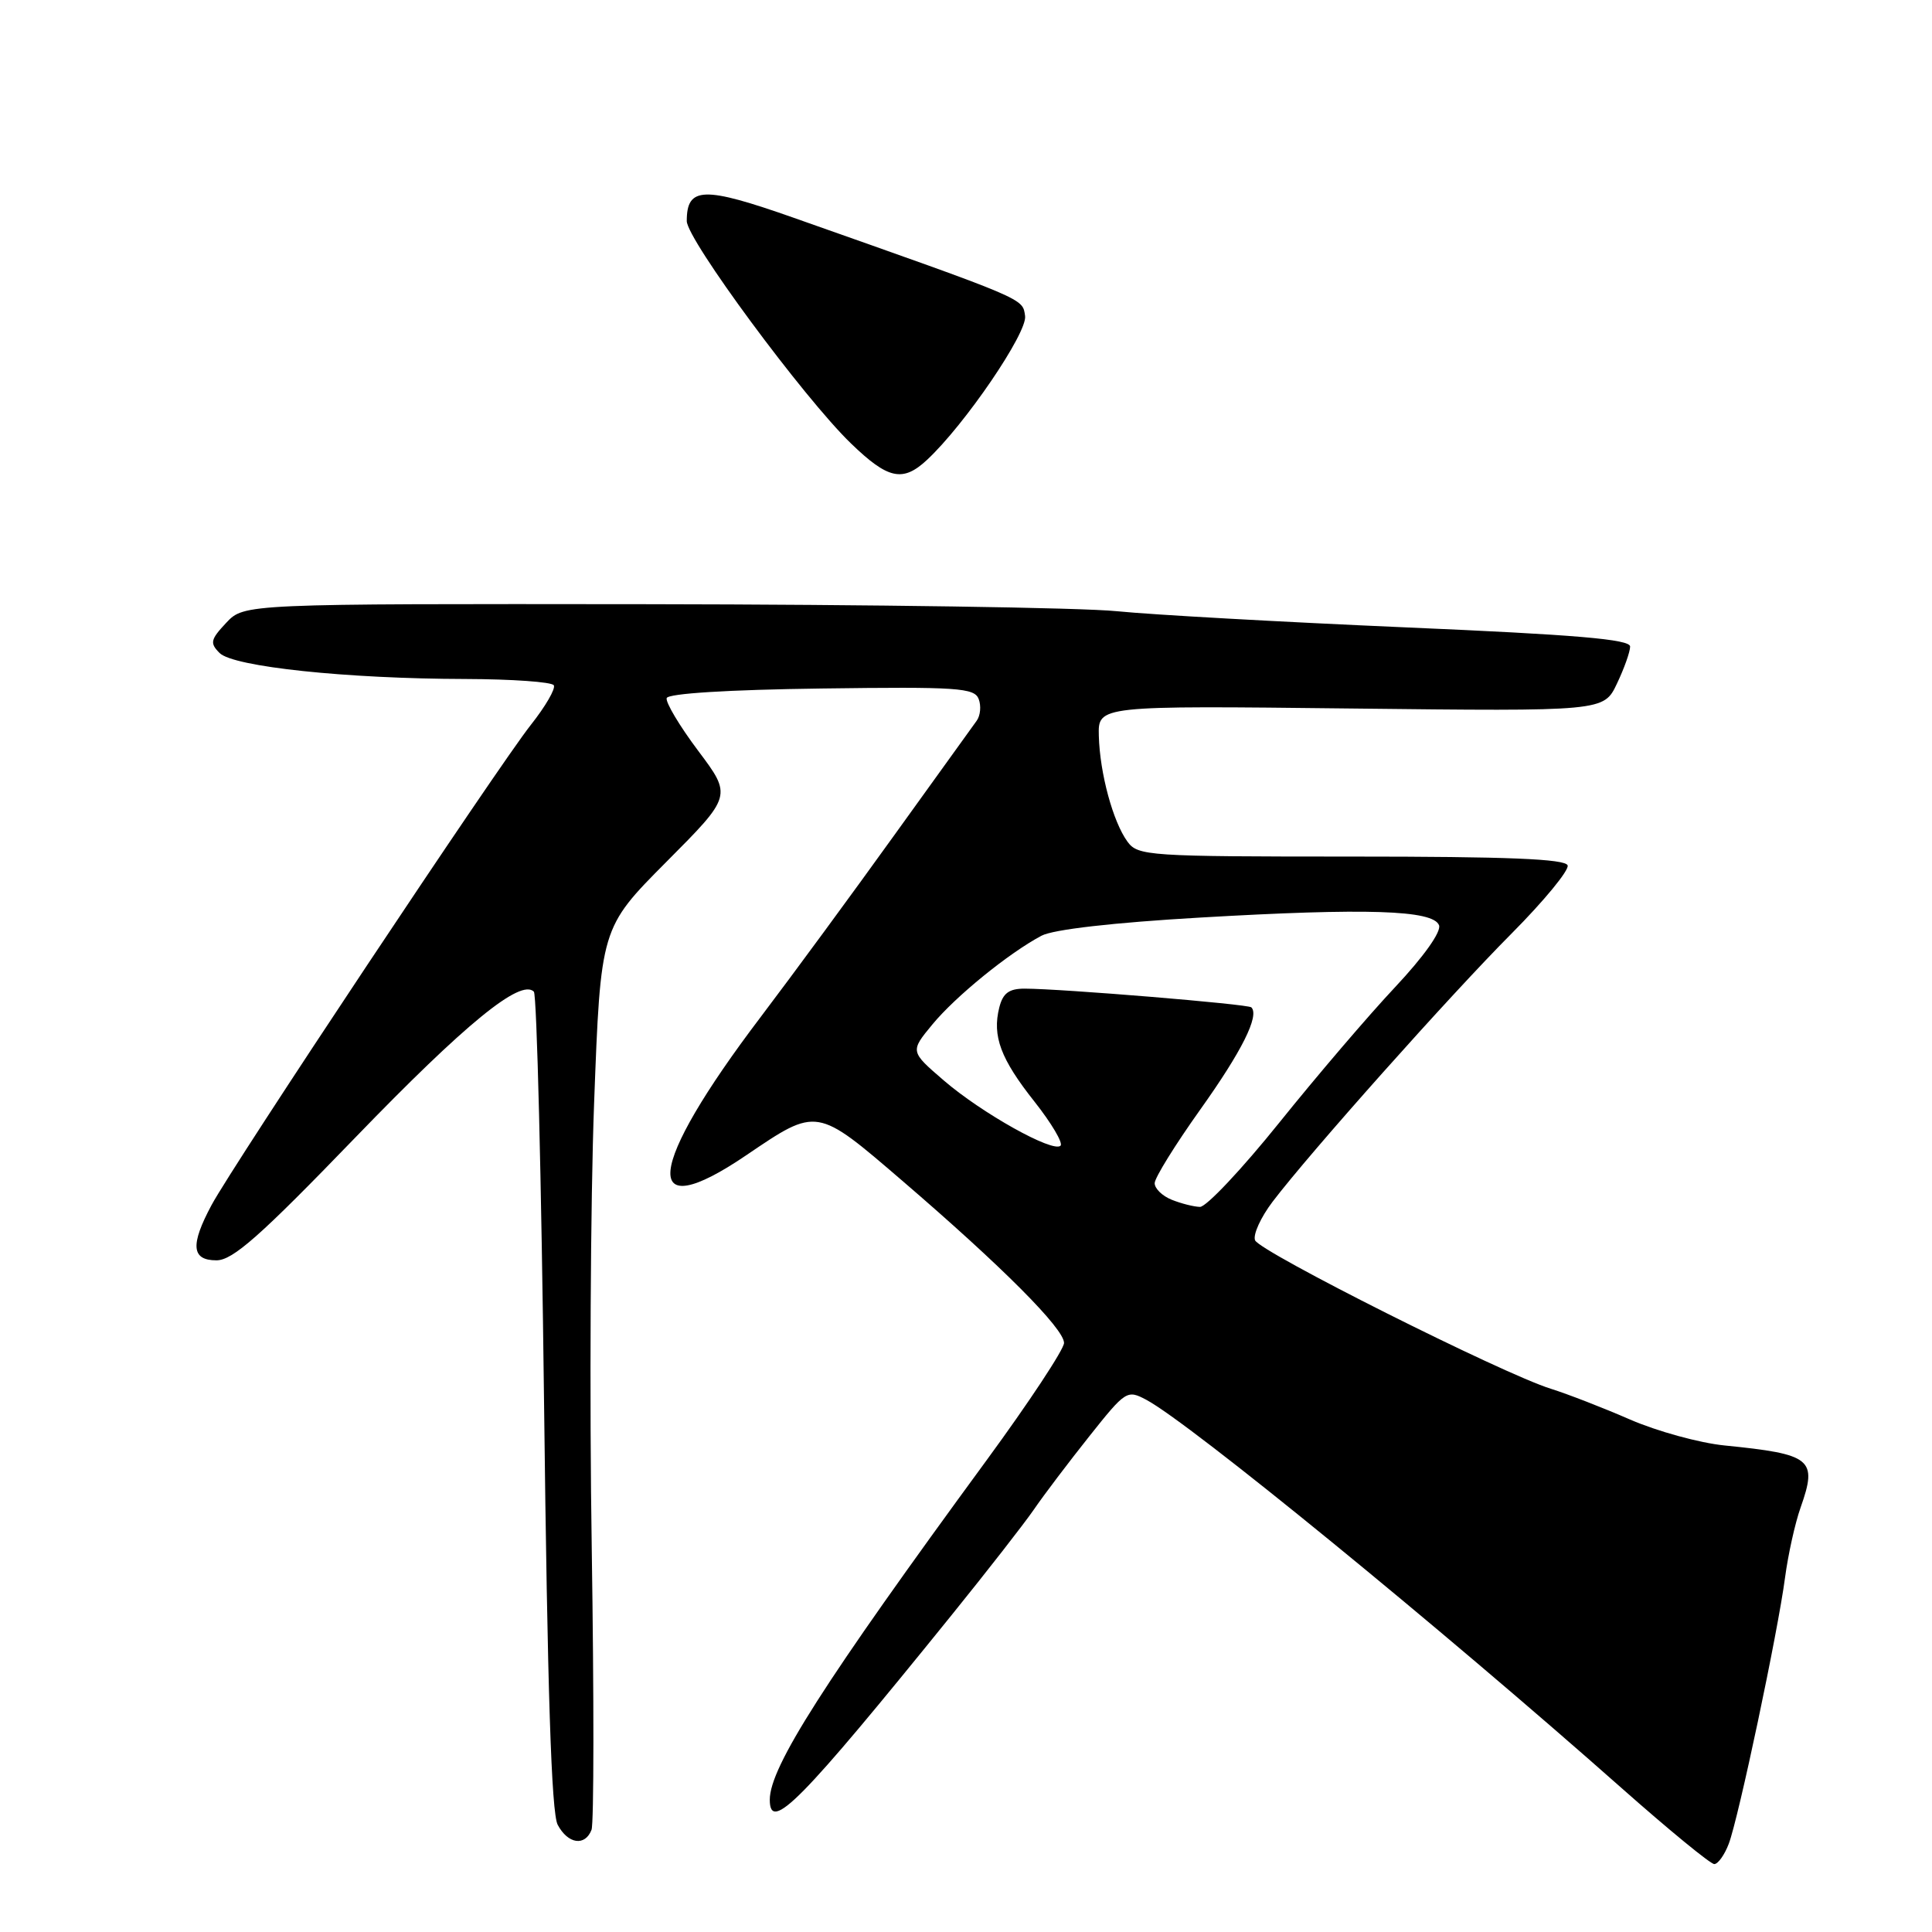 <?xml version="1.0" encoding="UTF-8" standalone="no"?>
<!DOCTYPE svg PUBLIC "-//W3C//DTD SVG 1.1//EN" "http://www.w3.org/Graphics/SVG/1.1/DTD/svg11.dtd" >
<svg xmlns="http://www.w3.org/2000/svg" xmlns:xlink="http://www.w3.org/1999/xlink" version="1.1" viewBox="0 0 256 256">
 <g >
 <path fill="currentColor"
d=" M 229.07 244.31 C 230.37 240.89 235.58 216.25 236.53 209.02 C 236.93 206.01 237.85 201.84 238.59 199.75 C 240.86 193.32 240.08 192.69 228.50 191.53 C 225.20 191.20 219.57 189.65 216.00 188.10 C 212.43 186.54 207.70 184.71 205.50 184.02 C 199.13 182.04 166.88 165.85 166.30 164.34 C 166.01 163.59 167.06 161.30 168.62 159.24 C 173.59 152.70 192.22 131.80 200.31 123.68 C 204.60 119.36 207.93 115.31 207.72 114.67 C 207.43 113.81 199.74 113.50 179.08 113.50 C 152.15 113.50 150.78 113.41 149.40 111.53 C 147.48 108.91 145.73 102.45 145.60 97.50 C 145.50 93.50 145.50 93.50 179.00 93.88 C 212.51 94.26 212.51 94.26 214.25 90.59 C 215.21 88.58 216.00 86.36 216.00 85.67 C 216.00 84.71 208.84 84.10 186.25 83.13 C 169.89 82.42 152.68 81.46 148.00 80.99 C 143.32 80.51 115.39 80.10 85.92 80.06 C 32.35 80.00 32.35 80.00 29.98 82.52 C 27.89 84.75 27.78 85.21 29.10 86.53 C 30.92 88.35 45.94 89.94 61.69 89.97 C 67.85 89.99 73.10 90.36 73.38 90.80 C 73.65 91.24 72.28 93.60 70.34 96.05 C 66.08 101.41 30.90 154.32 28.03 159.68 C 25.19 164.98 25.37 167.00 28.68 167.00 C 30.84 167.00 34.45 163.81 47.06 150.75 C 61.67 135.63 68.98 129.65 70.74 131.40 C 71.13 131.80 71.74 156.31 72.09 185.87 C 72.54 224.03 73.06 240.24 73.90 241.80 C 75.26 244.35 77.52 244.68 78.38 242.46 C 78.70 241.62 78.71 224.86 78.41 205.21 C 78.10 185.57 78.24 159.03 78.72 146.23 C 79.59 122.96 79.59 122.96 88.29 114.21 C 97.00 105.46 97.00 105.46 92.51 99.48 C 90.04 96.19 88.17 93.05 88.34 92.50 C 88.54 91.89 96.52 91.39 108.86 91.23 C 126.88 90.99 129.11 91.14 129.68 92.62 C 130.03 93.53 129.91 94.83 129.41 95.51 C 128.91 96.19 124.02 102.99 118.53 110.62 C 113.05 118.25 105.09 129.09 100.83 134.71 C 85.58 154.81 84.77 162.67 98.92 153.05 C 108.30 146.69 108.16 146.66 119.54 156.44 C 132.79 167.82 141.00 176.06 140.99 177.95 C 140.98 178.80 136.36 185.80 130.72 193.50 C 109.18 222.90 102.00 234.15 102.00 238.47 C 102.00 242.92 106.03 238.83 126.10 214.00 C 130.77 208.22 135.68 201.93 137.01 200.00 C 138.33 198.07 141.64 193.71 144.35 190.30 C 149.16 184.25 149.35 184.13 151.89 185.48 C 157.64 188.54 190.79 215.61 214.87 236.93 C 221.13 242.47 226.65 247.00 227.15 247.00 C 227.64 247.00 228.51 245.79 229.07 244.31 Z  M 122.83 60.94 C 127.85 56.27 136.15 44.08 135.83 41.87 C 135.48 39.50 136.22 39.81 105.18 28.86 C 93.22 24.65 91.00 24.71 91.00 29.29 C 91.00 31.72 106.49 52.70 112.75 58.75 C 117.67 63.51 119.62 63.93 122.83 60.94 Z  M 155.25 158.97 C 154.01 158.47 153.00 157.49 153.00 156.78 C 153.00 156.07 155.72 151.69 159.03 147.04 C 164.55 139.30 166.91 134.58 165.81 133.48 C 165.38 133.05 140.67 131.01 135.77 131.00 C 133.69 131.00 132.89 131.60 132.41 133.50 C 131.46 137.29 132.58 140.30 137.08 145.98 C 139.33 148.83 140.88 151.45 140.53 151.81 C 139.55 152.79 130.07 147.49 125.05 143.16 C 120.59 139.32 120.59 139.32 123.55 135.74 C 126.61 132.03 133.65 126.30 138.00 123.99 C 139.56 123.16 147.50 122.25 159.06 121.58 C 181.09 120.30 189.90 120.58 190.68 122.60 C 191.00 123.45 188.67 126.74 184.86 130.80 C 181.36 134.52 174.45 142.61 169.50 148.77 C 164.55 154.93 159.82 159.95 159.00 159.92 C 158.18 159.90 156.49 159.47 155.25 158.97 Z "/>
</g>
</svg>